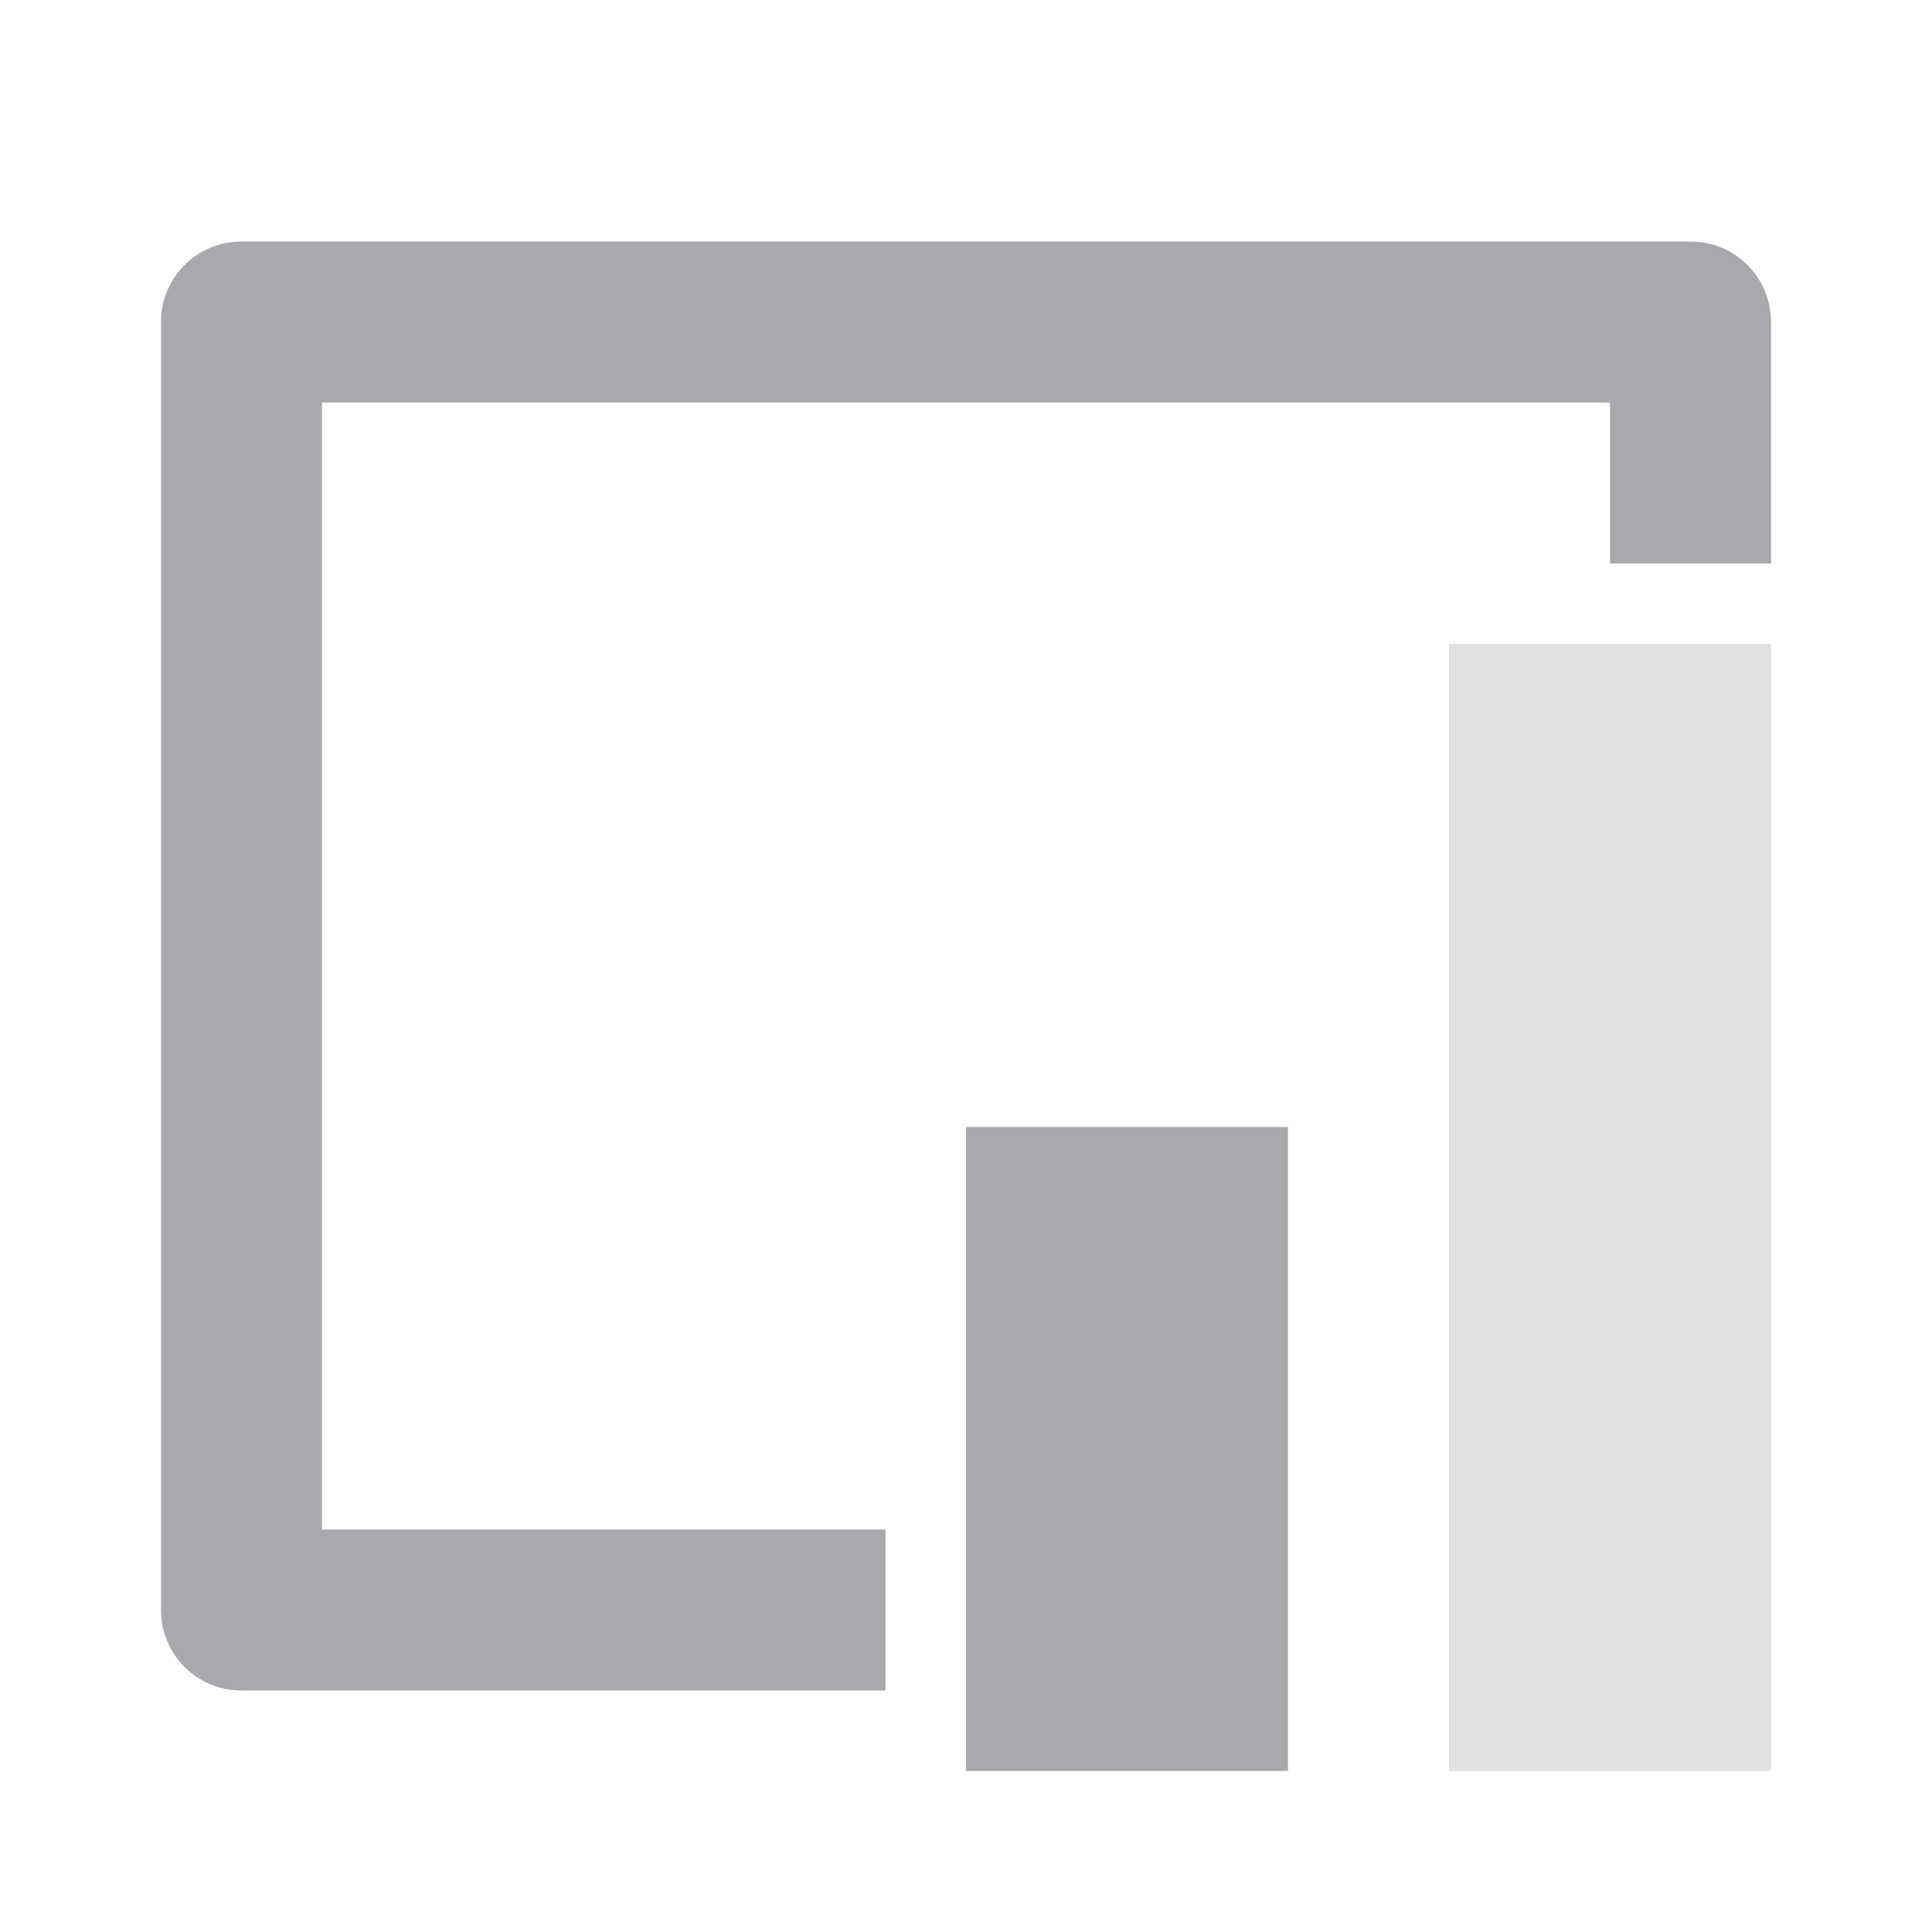 <svg viewBox="0 0 24 24" xmlns="http://www.w3.org/2000/svg"><g fill="#aaa8ac"><path d="m3 3c-.554 0-1 .446-1 1v16c0 .554.446 1 1 1h8v-2h-7v-14h16v2h2v-3c0-.554-.446-1-1-1zm9 11v8h4v-8z"/><path d="m18 8v14h4v-14z" opacity=".35"/></g></svg>